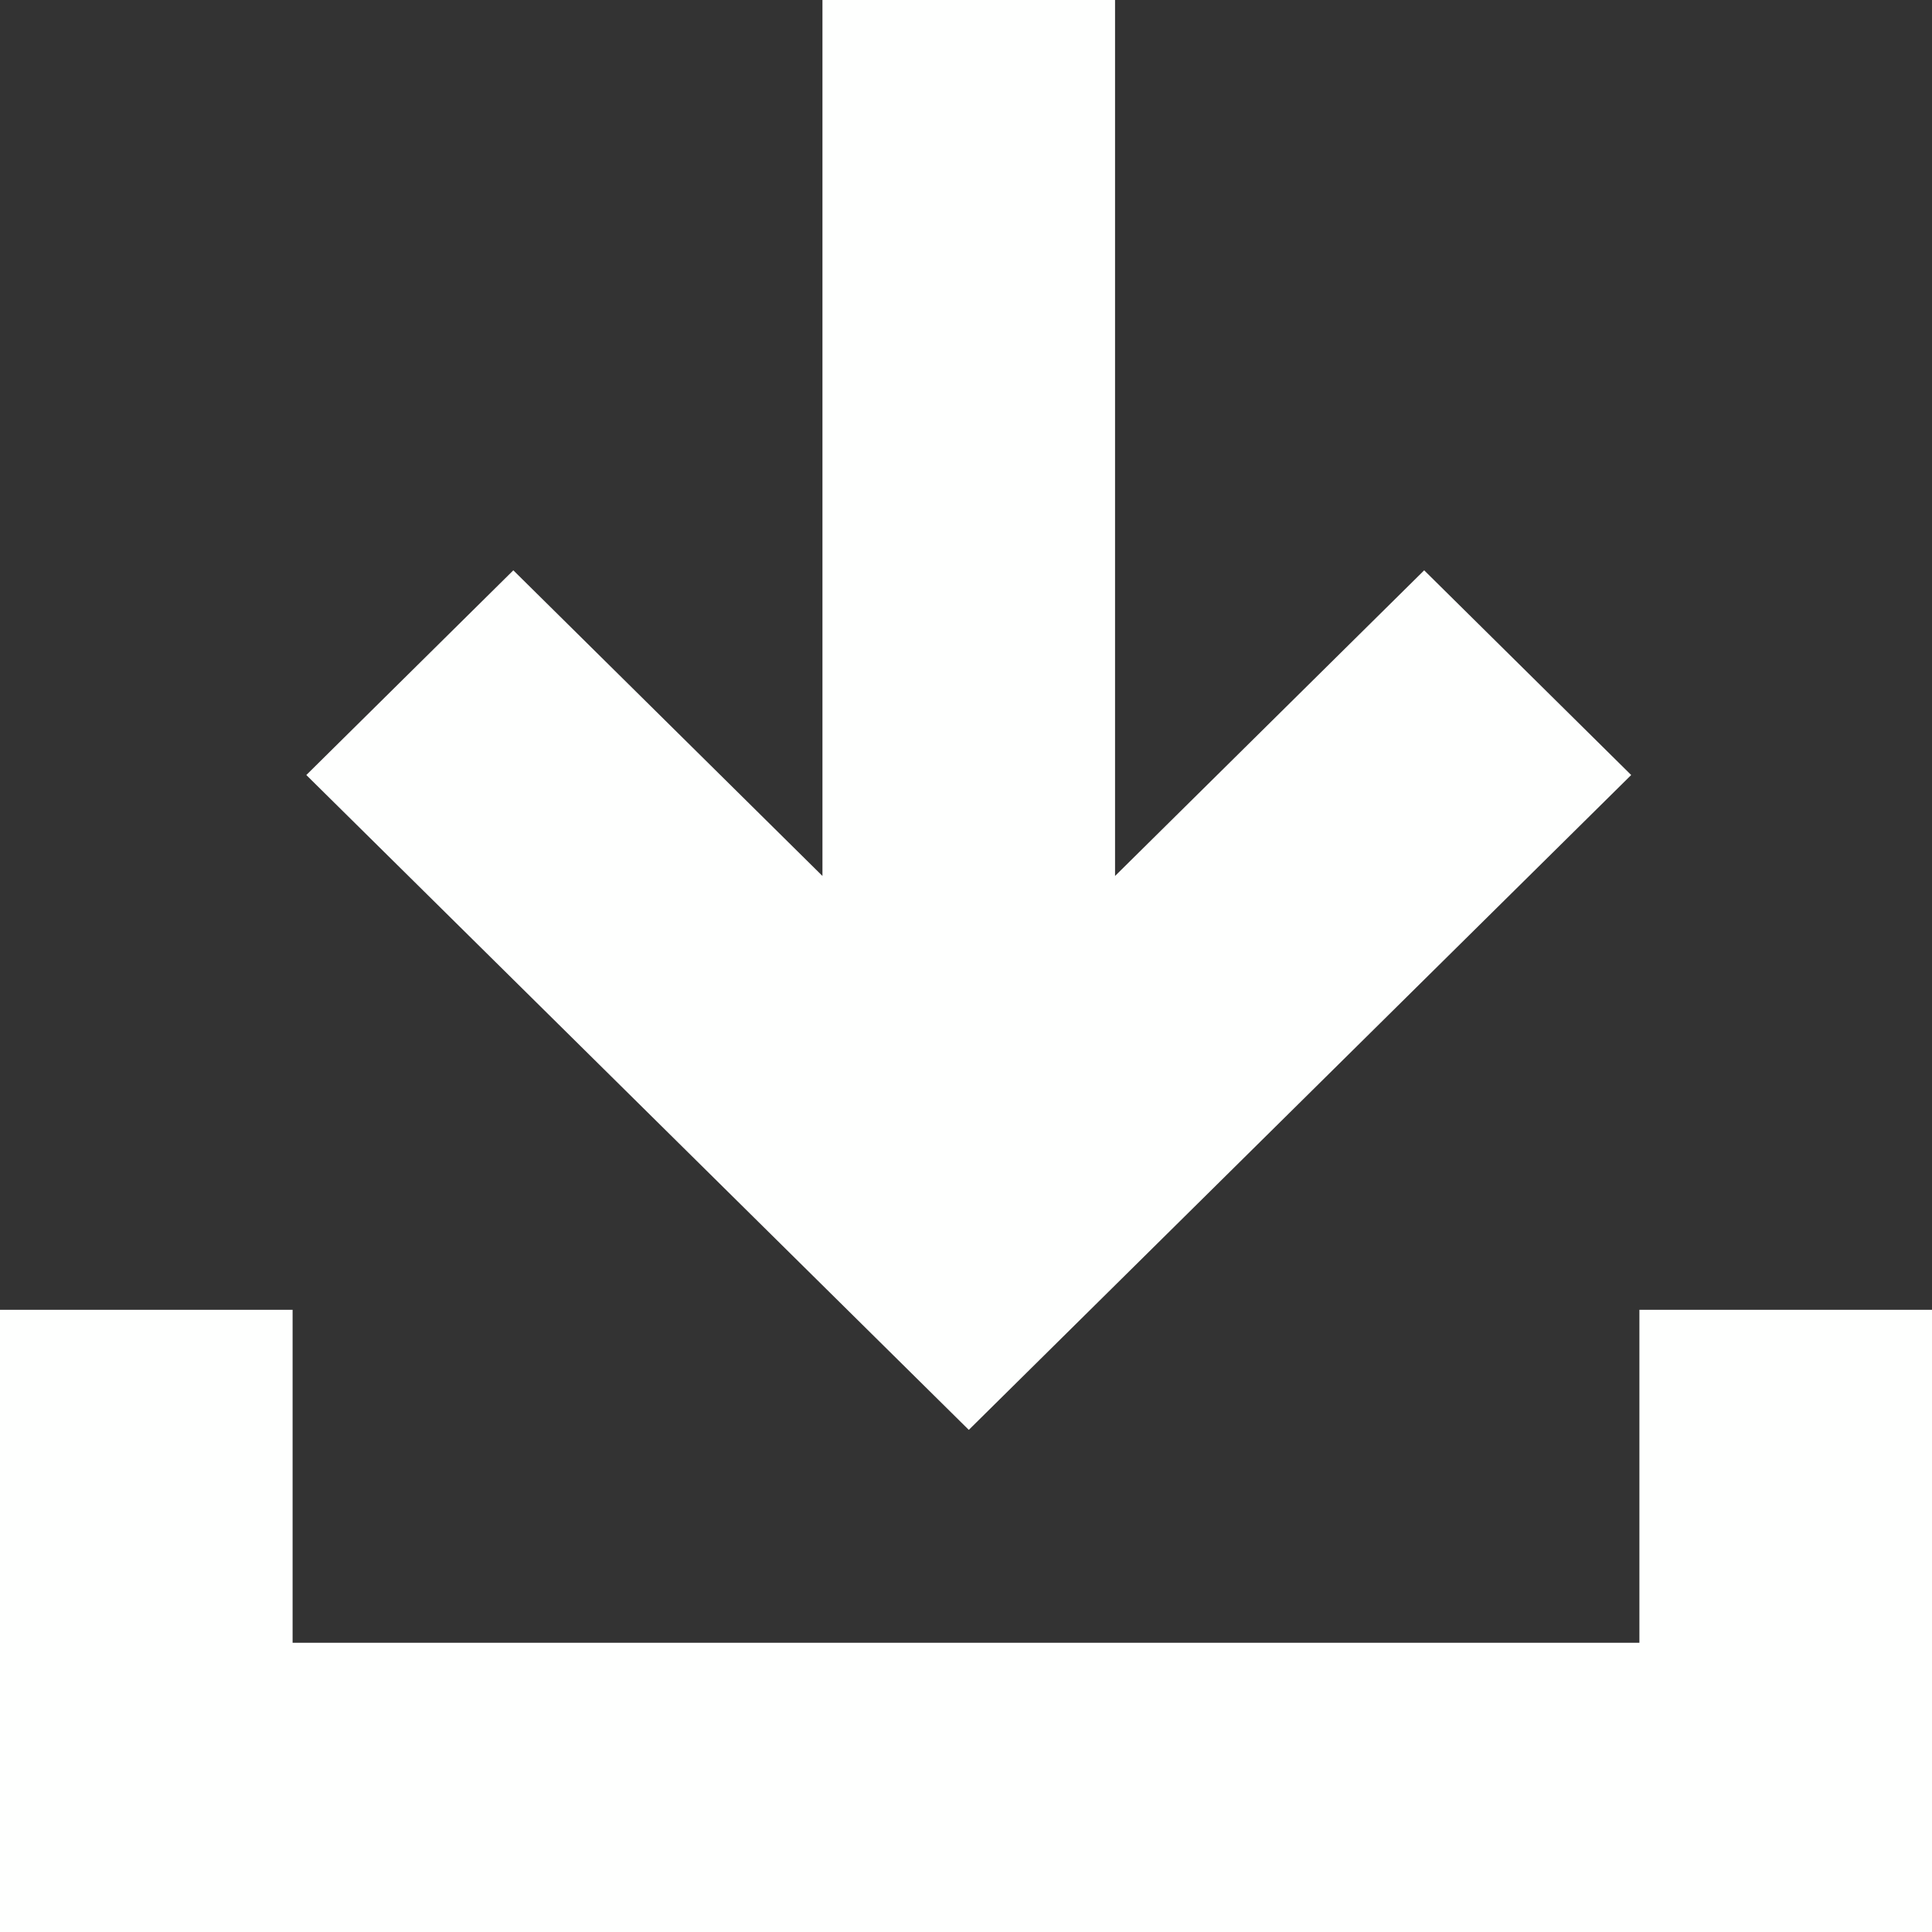 <svg width="20" height="20" viewBox="0 0 20 20" fill="none" xmlns="http://www.w3.org/2000/svg">
<rect x="0" y="0" width="20" height="20" fill="#333333" stroke="none"/>
<g clip-path="url(#clip0_170_2807)">
<path d="M10.029 14.802L3.171 8.023L5.314 5.904L8.514 9.068V0H11.543V9.068L14.743 5.904L16.886 8.023L10.029 14.802ZM0 20V13.559H3.029V17.006H16.971V13.559H20V20H0Z" fill="#FEFFFE"/>
</g>
<defs>
<clipPath id="clip0_170_2807">
<rect width="20" height="20" fill="white"/>
</clipPath>
</defs>
</svg>
